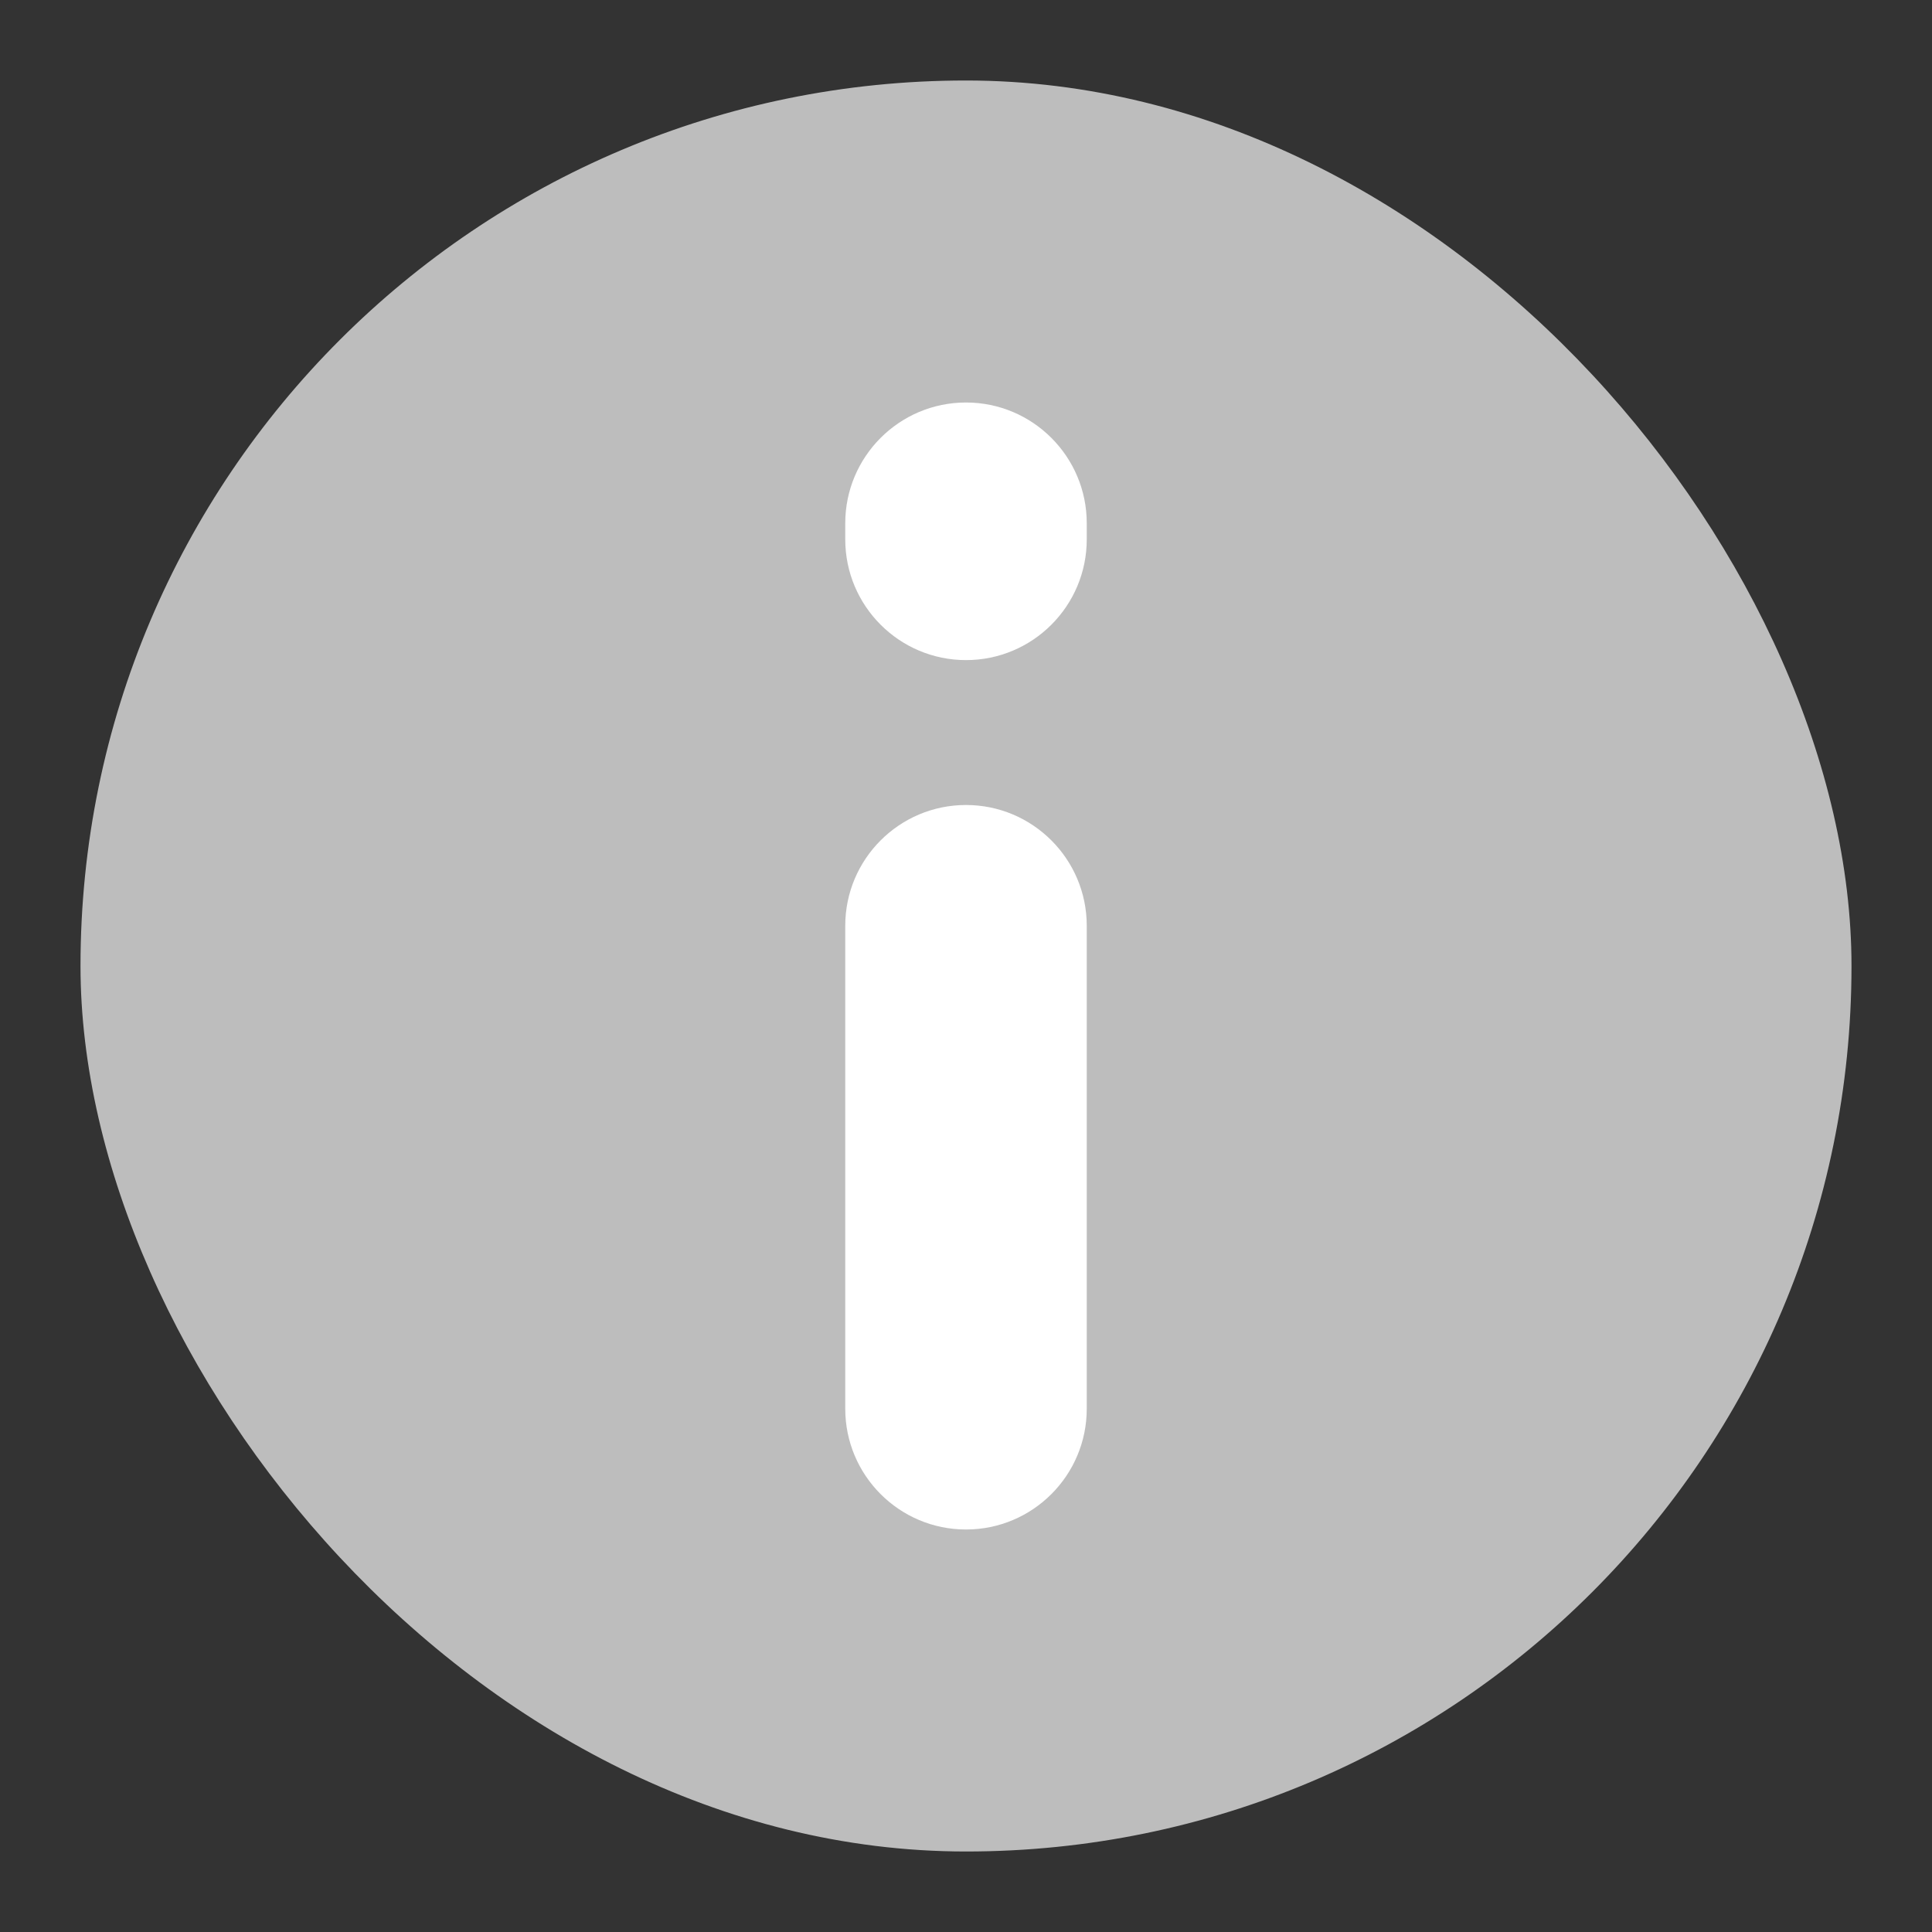 <svg width="24" height="24" viewBox="0 0 24 24" fill="none" xmlns="http://www.w3.org/2000/svg">
<rect x="0" y="0" width="24" height="24" fill="#333333" stroke="none"/>
<rect x="1" y="1" width="22" height="22" rx="11" fill="#BDBDBD"/>
<path fill-rule="evenodd" clip-rule="evenodd" d="M13.5 6.5C13.5 5.672 12.828 5 12 5C11.172 5 10.5 5.672 10.5 6.5V6.7C10.5 7.528 11.172 8.2 12 8.2C12.828 8.2 13.5 7.528 13.5 6.7V6.5ZM13.5 11.5C13.5 10.672 12.828 10 12 10C11.172 10 10.5 10.672 10.5 11.5V17.5C10.5 18.328 11.172 19 12 19C12.828 19 13.5 18.328 13.5 17.5V11.5Z" fill="white"/>
</svg>
